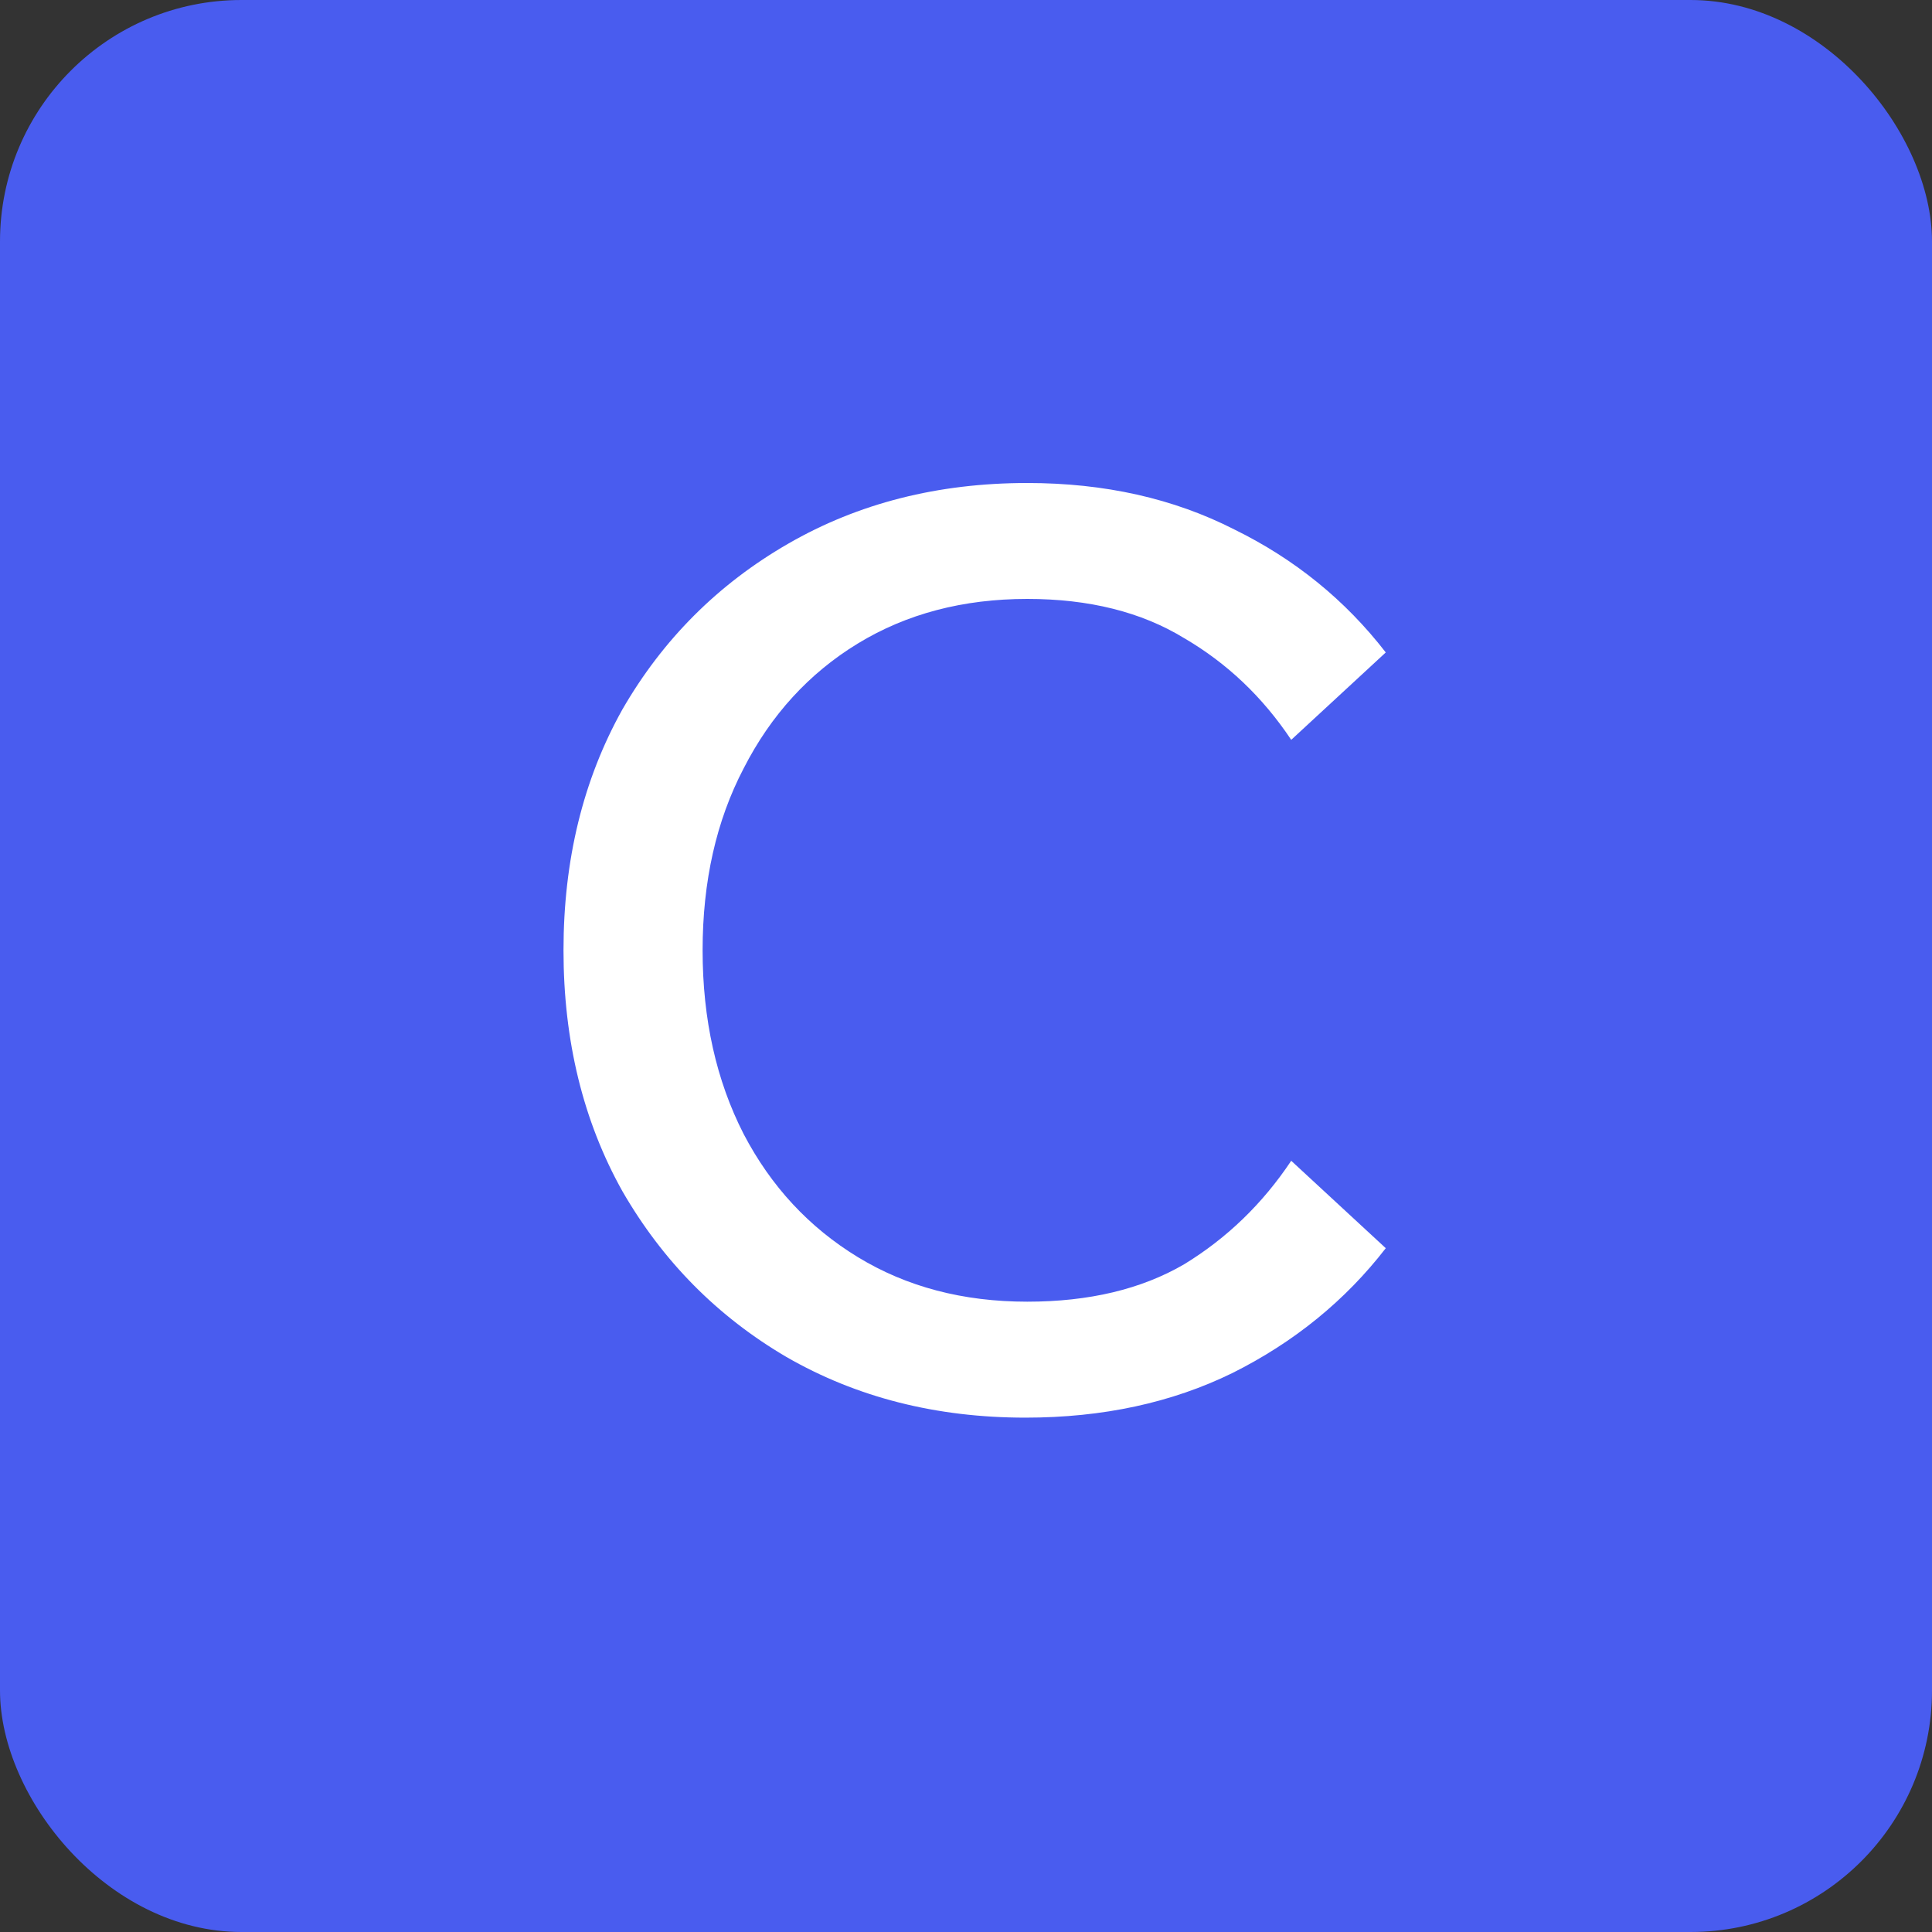 <svg width="48" height="48" viewBox="0 0 48 48" fill="none" xmlns="http://www.w3.org/2000/svg">
<rect x="0" y="0" width="48" height="48" fill="#333333" stroke="none"/>
<rect width="48" height="48" rx="6" fill="#495CEF"/>
<path d="M32.08 28.839L34.429 31.011C33.424 32.311 32.154 33.345 30.618 34.113C29.111 34.851 27.398 35.221 25.477 35.221C23.262 35.221 21.282 34.718 19.539 33.714C17.826 32.709 16.467 31.336 15.462 29.593C14.488 27.85 14 25.855 14 23.61C14 21.365 14.488 19.371 15.462 17.628C16.467 15.885 17.841 14.511 19.584 13.507C21.327 12.502 23.306 12 25.522 12C27.442 12 29.155 12.384 30.662 13.152C32.169 13.891 33.424 14.91 34.429 16.21L32.08 18.381C31.371 17.318 30.485 16.476 29.421 15.855C28.358 15.205 27.058 14.88 25.522 14.88C23.926 14.88 22.523 15.25 21.312 15.988C20.101 16.727 19.155 17.761 18.476 19.09C17.796 20.39 17.456 21.897 17.456 23.61C17.456 25.324 17.796 26.845 18.476 28.175C19.155 29.474 20.101 30.494 21.312 31.232C22.523 31.971 23.926 32.34 25.522 32.34C27.058 32.34 28.358 32.03 29.421 31.41C30.485 30.76 31.371 29.903 32.08 28.839Z" fill="white"/>
</svg>
